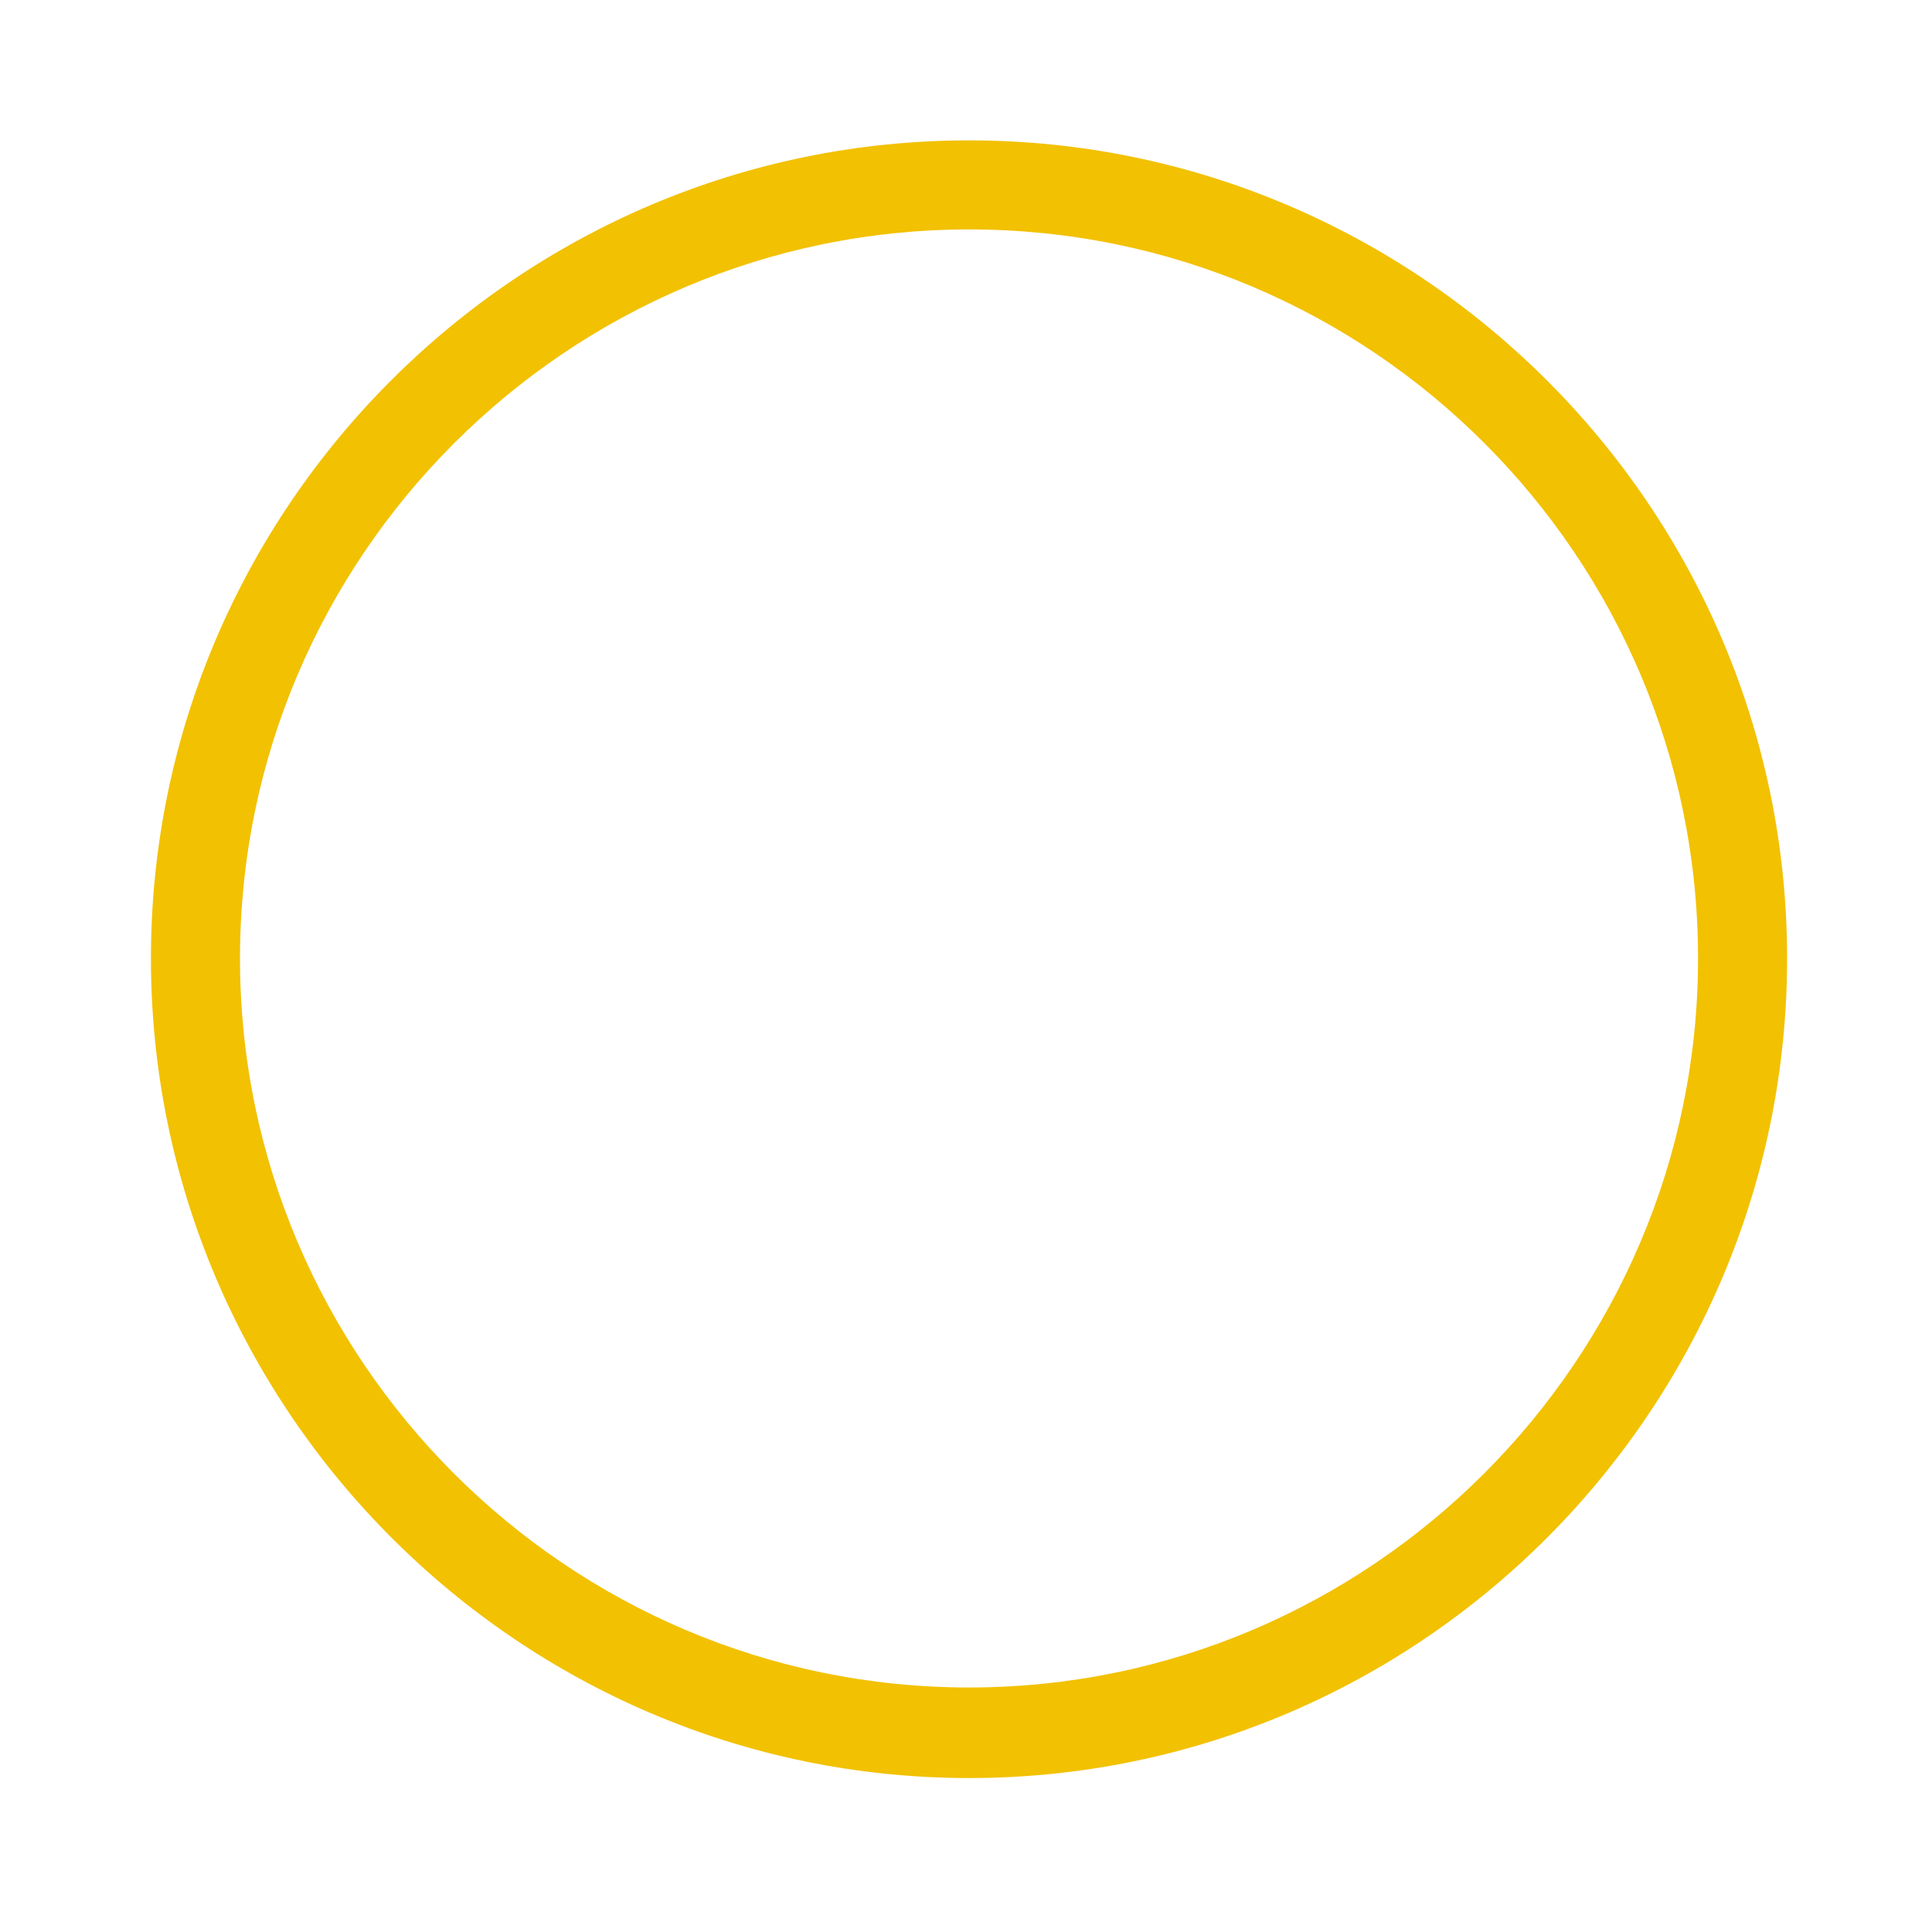 <?xml version="1.0" encoding="utf-8"?>
<!-- Generator: Adobe Illustrator 21.0.2, SVG Export Plug-In . SVG Version: 6.00 Build 0)  -->
<svg version="1.1" id="Layer_1" xmlns="http://www.w3.org/2000/svg" xmlns:xlink="http://www.w3.org/1999/xlink" x="0px" y="0px"
	 viewBox="0 0 128 128" style="enable-background:new 0 0 128 128;" xml:space="preserve">
<style type="text/css">
	.st0{fill:#F2C101;}
</style>
<g>
	<path class="st0" d="M64.2,117.8C34.4,117.8,10,93.4,10,63.5S34.4,9.3,64.2,9.3s54.2,24.3,54.2,54.2S94.1,117.8,64.2,117.8z
		 M64.2,15.2c-26.6,0-48.3,21.7-48.3,48.3s21.7,48.3,48.3,48.3s48.3-21.7,48.3-48.3S90.9,15.2,64.2,15.2z"/>
</g>
</svg>
